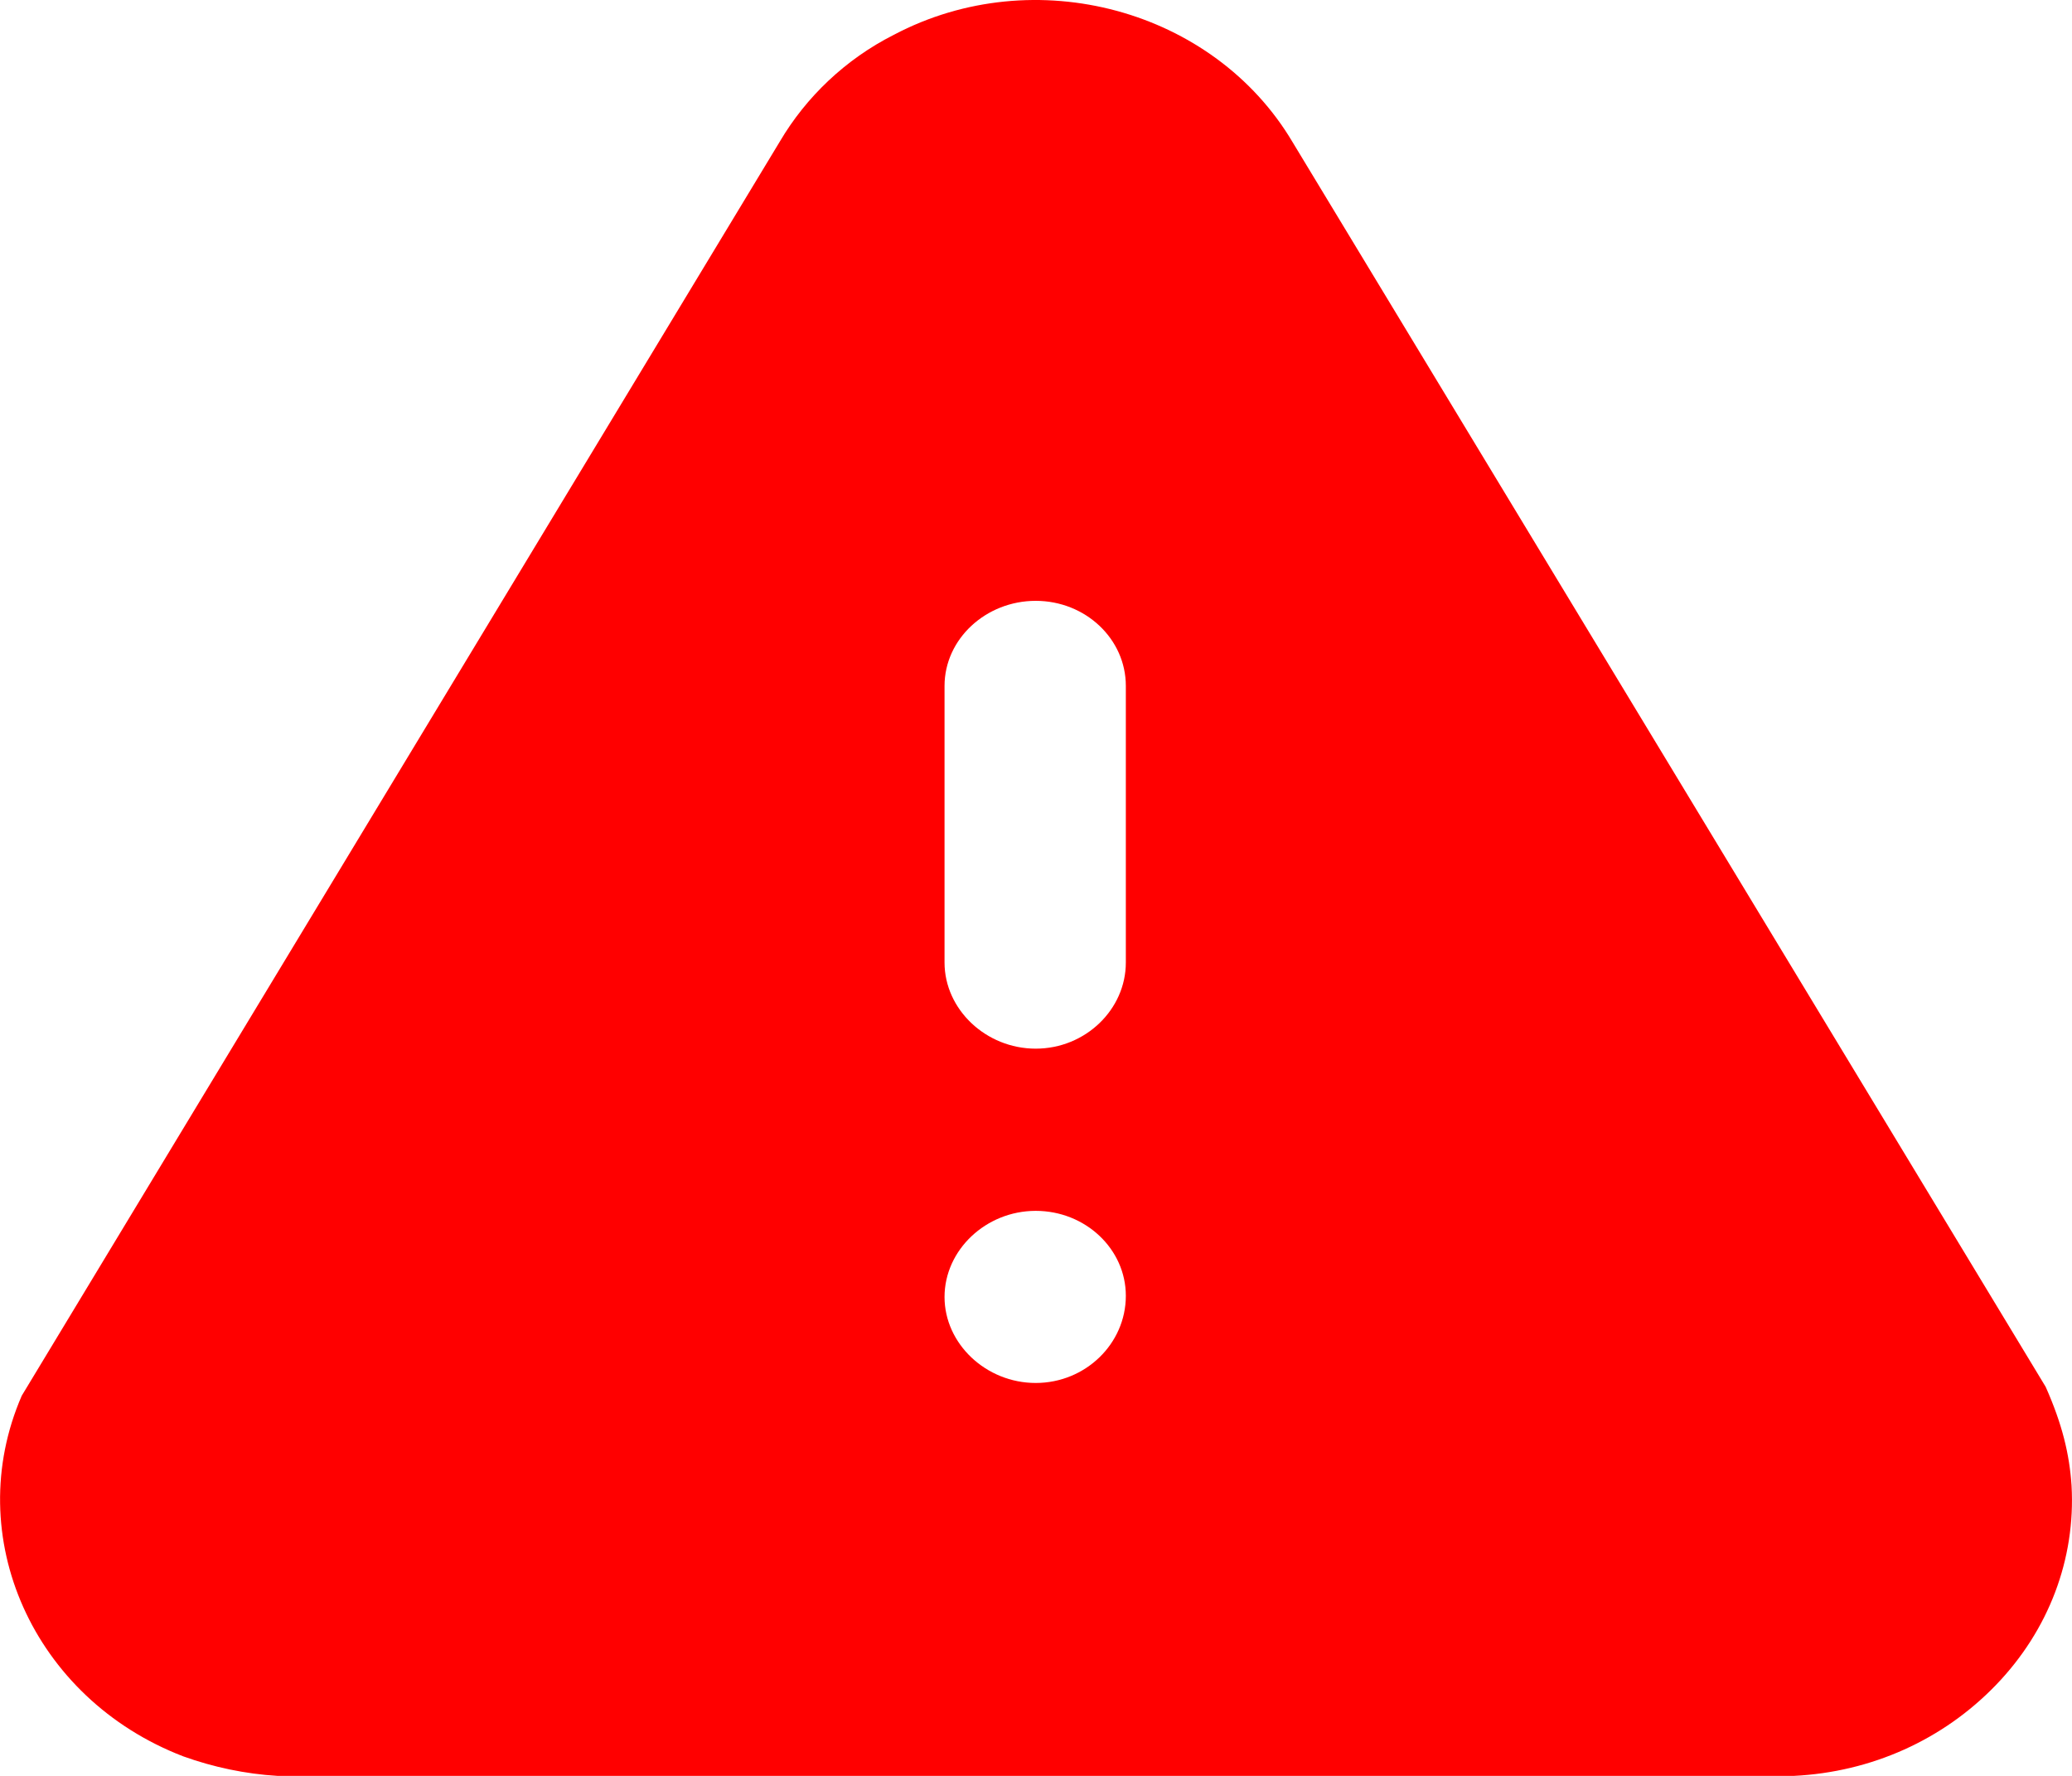<svg width="14" height="12" viewBox="0 0 14 12" fill="none" xmlns="http://www.w3.org/2000/svg">
<path d="M6.04 0.235C6.991 -0.267 8.202 0.063 8.734 0.961L13.822 9.371C13.934 9.623 13.983 9.827 13.997 10.039C14.025 10.534 13.843 11.016 13.486 11.386C13.129 11.756 12.646 11.974 12.121 12H1.875C1.658 11.987 1.441 11.941 1.238 11.868C0.224 11.478 -0.266 10.382 0.147 9.431L5.27 0.955C5.445 0.658 5.711 0.401 6.04 0.235ZM6.998 8.182C6.662 8.182 6.382 8.446 6.382 8.764C6.382 9.08 6.662 9.345 6.998 9.345C7.334 9.345 7.607 9.08 7.607 8.756C7.607 8.44 7.334 8.182 6.998 8.182ZM6.998 4.06C6.662 4.06 6.382 4.317 6.382 4.635V6.504C6.382 6.821 6.662 7.086 6.998 7.086C7.334 7.086 7.607 6.821 7.607 6.504V4.635C7.607 4.317 7.334 4.06 6.998 4.06Z" fill="#FF0000"/>
</svg>
